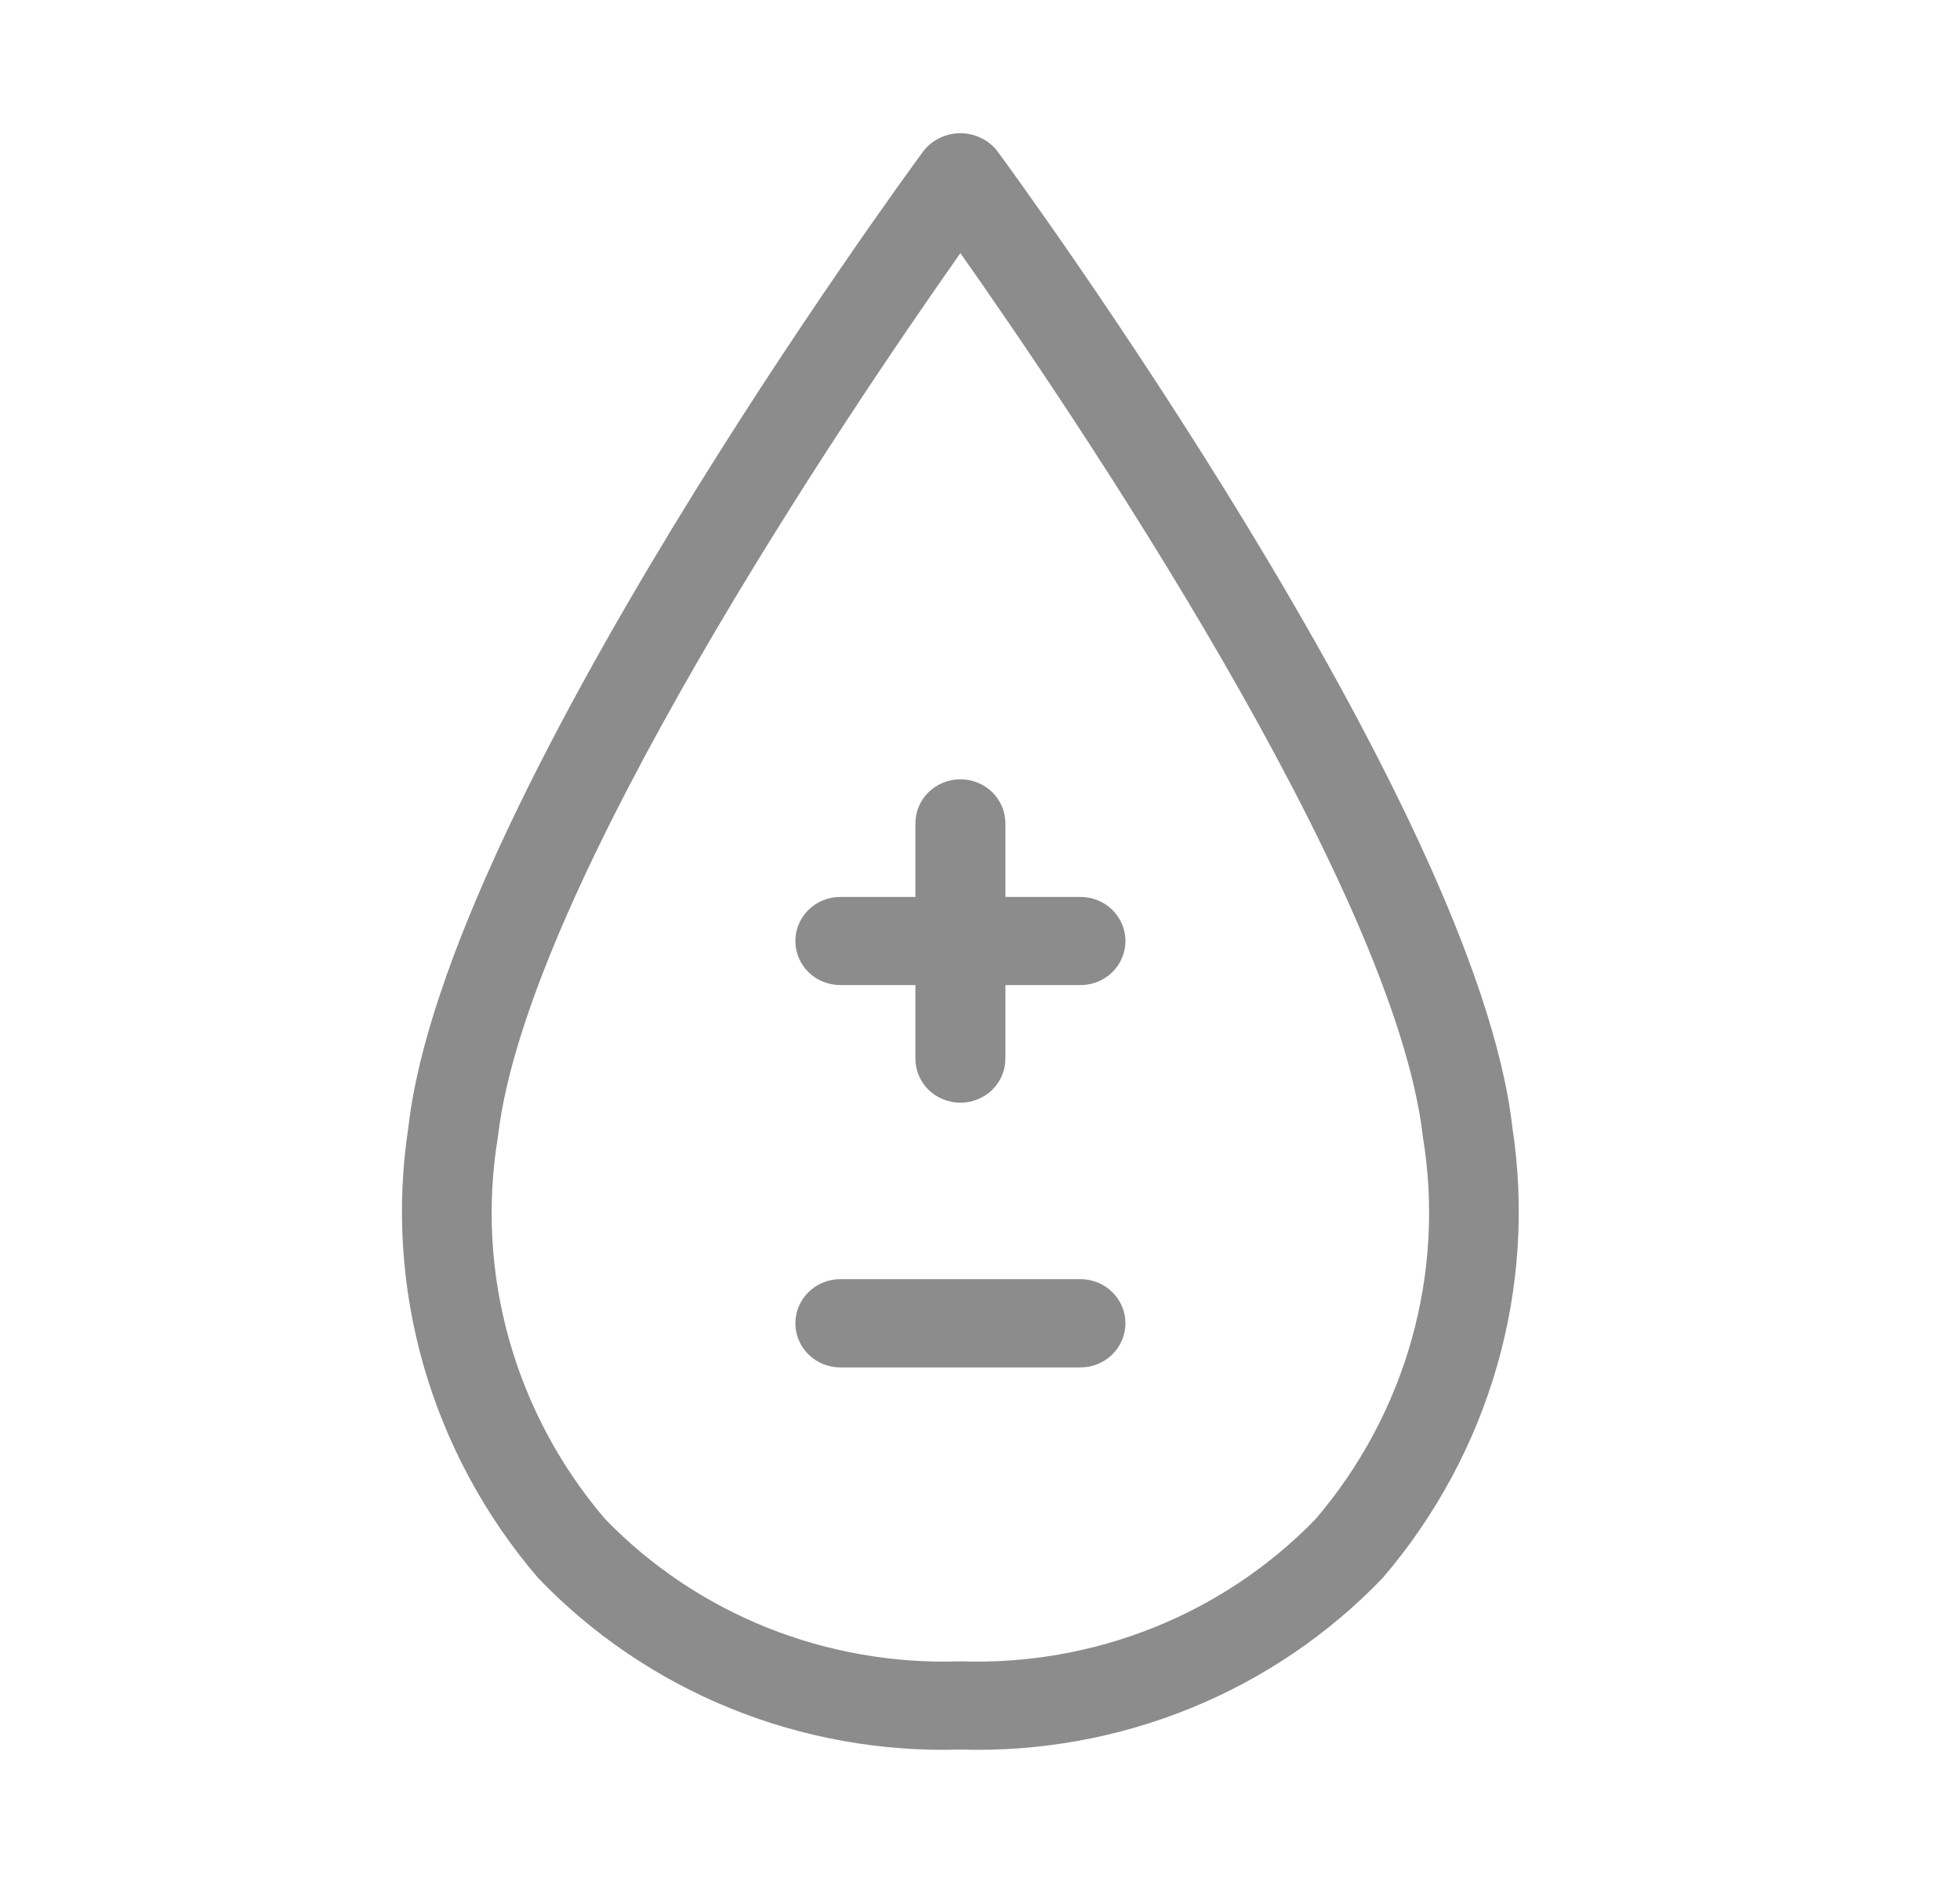 <svg width="25" height="24" viewBox="0 0 25 24" fill="none" xmlns="http://www.w3.org/2000/svg">
<path d="M12.25 22.311C11.244 22.342 10.244 22.162 9.315 21.785C8.386 21.407 7.55 20.84 6.862 20.121C6.187 19.333 5.69 18.412 5.405 17.422C5.12 16.431 5.053 15.392 5.209 14.374C5.676 10.26 11.534 2.258 11.784 1.919C11.839 1.851 11.91 1.795 11.991 1.757C12.072 1.719 12.16 1.699 12.25 1.699C12.339 1.699 12.428 1.719 12.508 1.757C12.589 1.795 12.66 1.851 12.715 1.919C12.965 2.258 18.823 10.26 19.29 14.374C19.446 15.392 19.379 16.431 19.094 17.422C18.809 18.413 18.312 19.333 17.637 20.122C16.949 20.84 16.113 21.407 15.184 21.785C14.255 22.162 13.255 22.342 12.25 22.311ZM12.25 3.228C10.842 5.225 6.712 11.316 6.351 14.498C6.208 15.359 6.257 16.24 6.493 17.081C6.729 17.921 7.147 18.703 7.718 19.371C8.299 19.971 9.003 20.443 9.784 20.756C10.566 21.069 11.406 21.215 12.25 21.186C13.093 21.215 13.933 21.069 14.714 20.756C15.496 20.443 16.2 19.971 16.781 19.371C17.352 18.703 17.77 17.921 18.006 17.08C18.242 16.239 18.291 15.359 18.149 14.498C17.788 11.316 13.657 5.225 12.25 3.228Z" fill="#8C8C8C"/>
<path d="M12.25 14.062C12.098 14.062 11.952 14.003 11.844 13.898C11.736 13.792 11.676 13.649 11.676 13.5V10.5C11.676 10.351 11.736 10.208 11.844 10.102C11.952 9.997 12.098 9.938 12.25 9.938C12.402 9.938 12.548 9.997 12.656 10.102C12.764 10.208 12.824 10.351 12.824 10.5V13.5C12.824 13.649 12.764 13.792 12.656 13.898C12.548 14.003 12.402 14.062 12.25 14.062Z" fill="#8C8C8C"/>
<path d="M13.781 12.562H10.719C10.566 12.562 10.42 12.503 10.313 12.398C10.205 12.292 10.145 12.149 10.145 12C10.145 11.851 10.205 11.708 10.313 11.602C10.42 11.497 10.566 11.438 10.719 11.438H13.781C13.934 11.438 14.08 11.497 14.187 11.602C14.295 11.708 14.355 11.851 14.355 12C14.355 12.149 14.295 12.292 14.187 12.398C14.08 12.503 13.934 12.562 13.781 12.562Z" fill="#8C8C8C"/>
<path d="M13.781 17.438H10.719C10.566 17.438 10.42 17.378 10.313 17.273C10.205 17.167 10.145 17.024 10.145 16.875C10.145 16.726 10.205 16.583 10.313 16.477C10.42 16.372 10.566 16.312 10.719 16.312H13.781C13.934 16.312 14.08 16.372 14.187 16.477C14.295 16.583 14.355 16.726 14.355 16.875C14.355 17.024 14.295 17.167 14.187 17.273C14.08 17.378 13.934 17.438 13.781 17.438Z" fill="#8C8C8C"/>
</svg>
